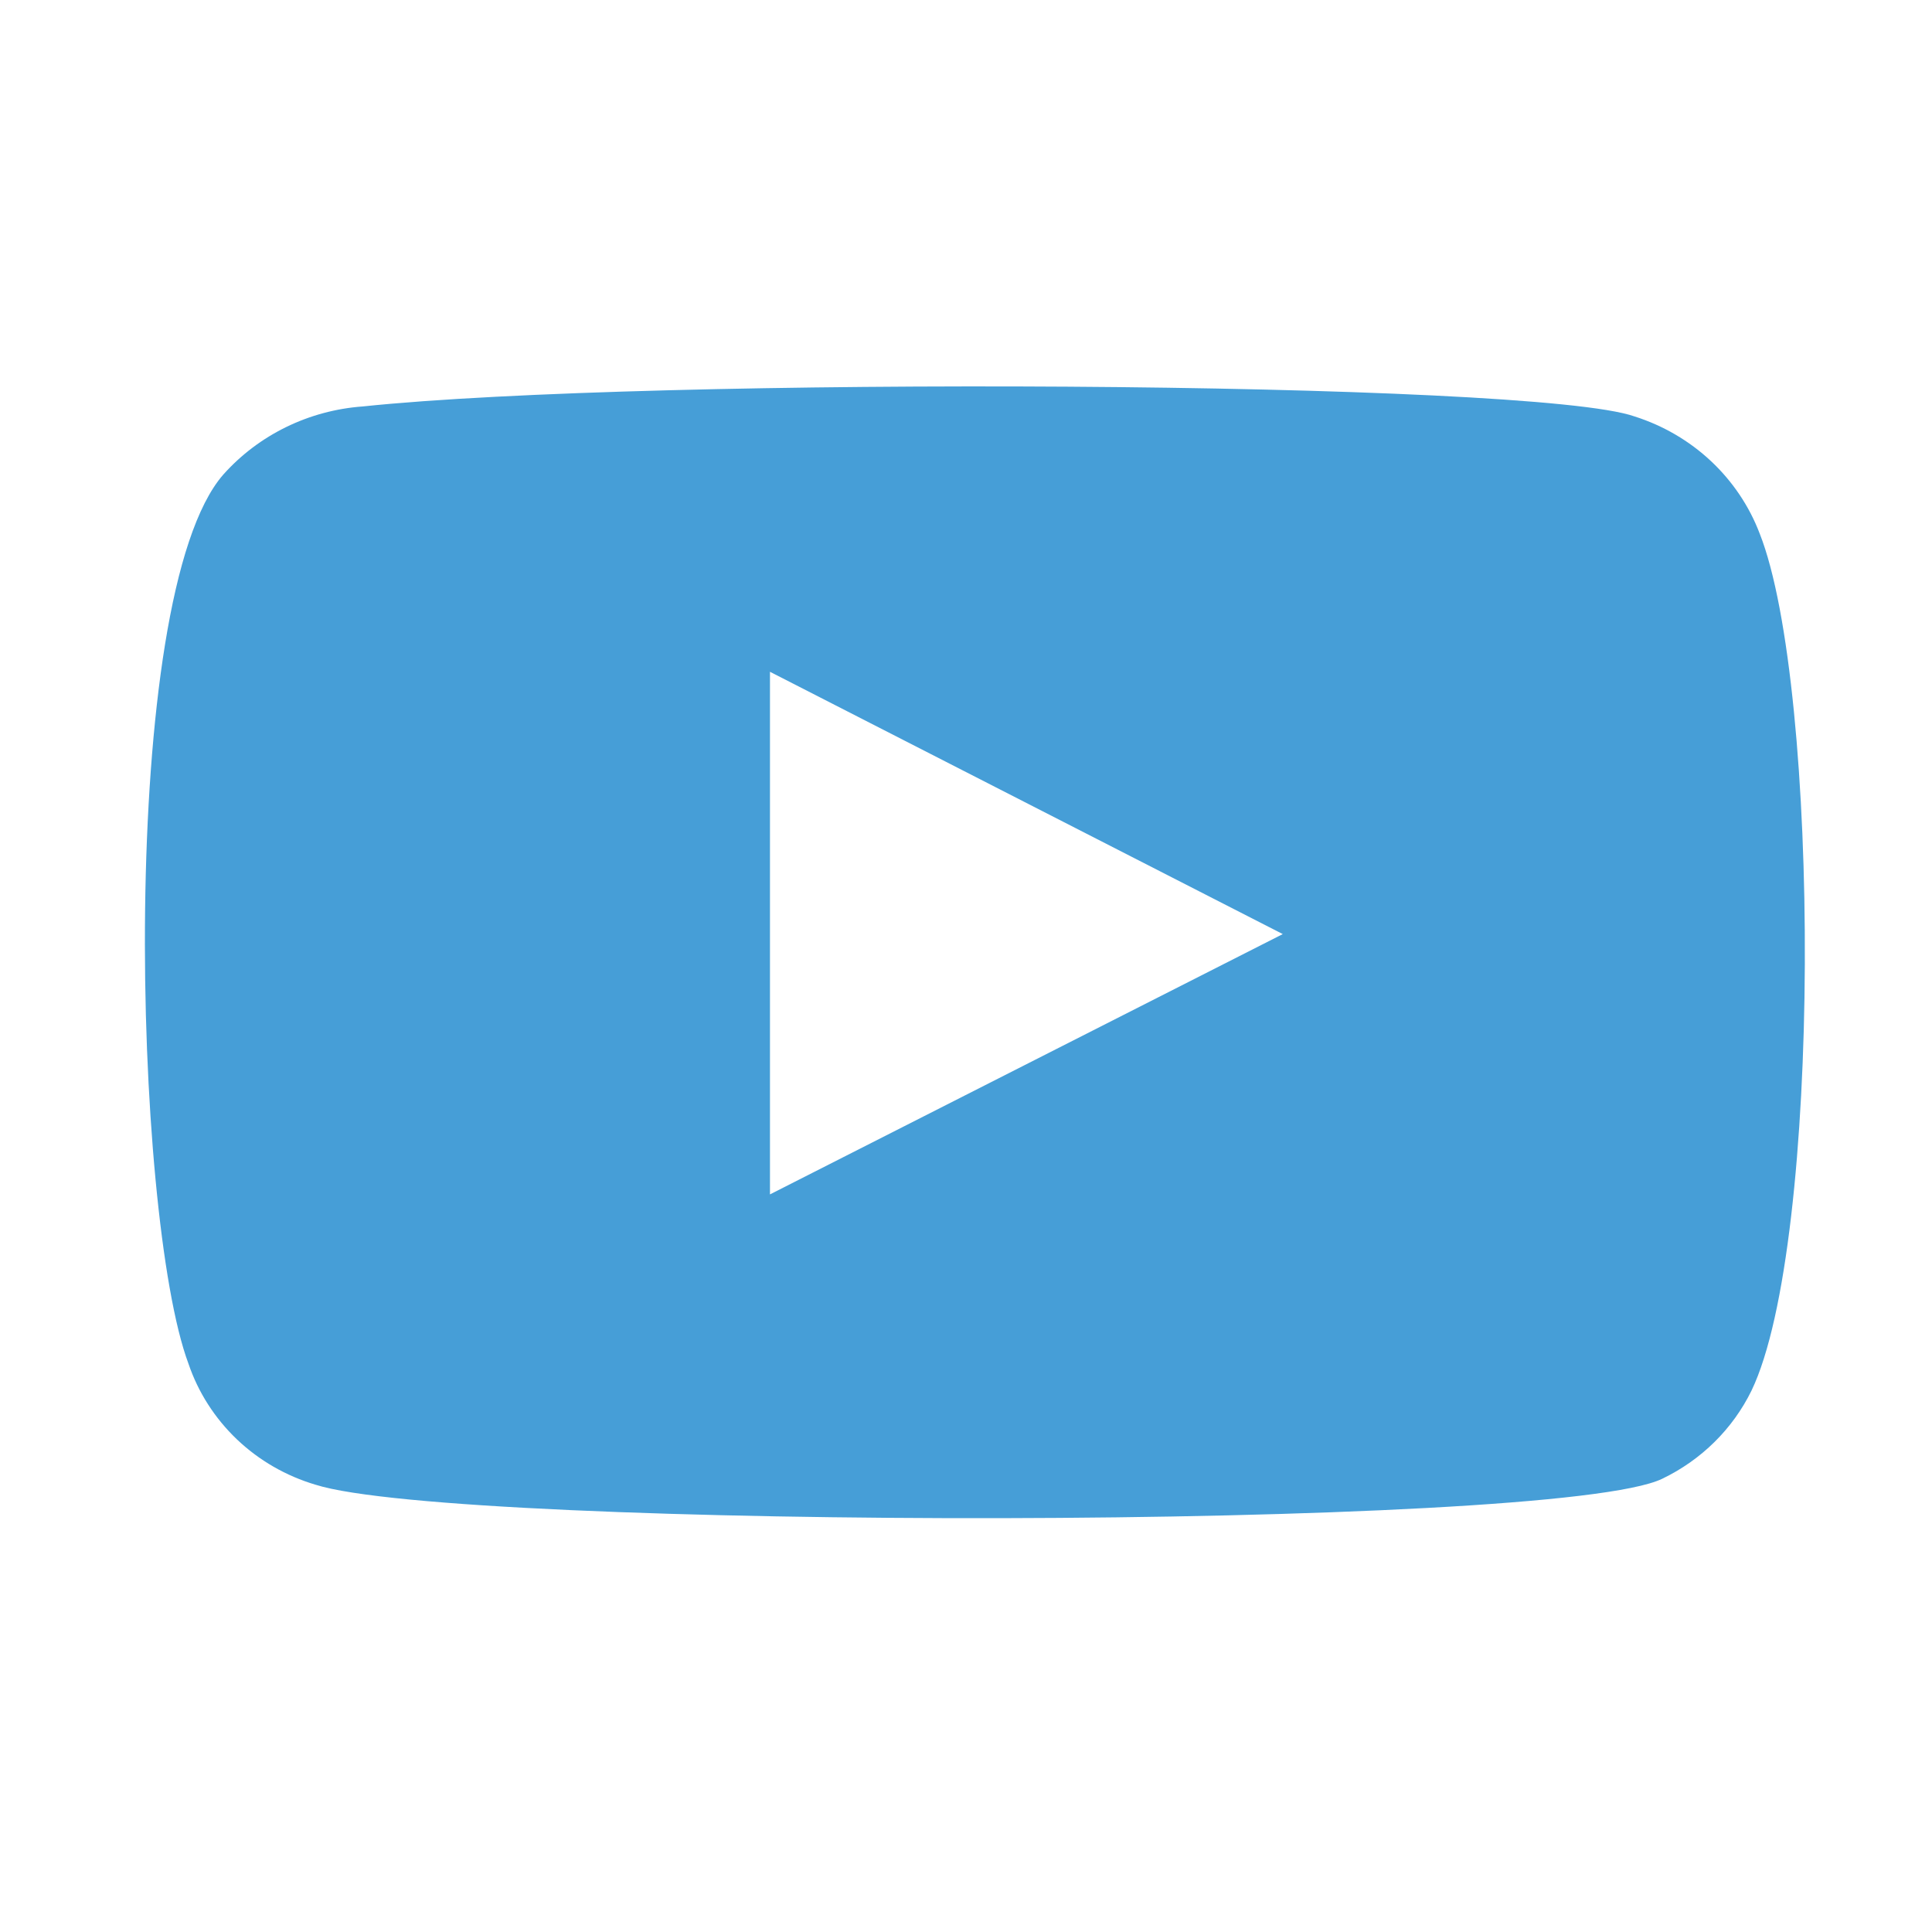 <svg width="56" height="56" viewBox="0 0 56 56" fill="none" xmlns="http://www.w3.org/2000/svg">
<path fill-rule="evenodd" clip-rule="evenodd" d="M9.148 43.036C8.29 42.782 7.508 42.331 6.866 41.72C6.225 41.108 5.743 40.356 5.462 39.525C3.857 35.23 3.381 17.295 6.473 13.755C7.502 12.603 8.955 11.894 10.516 11.781C18.81 10.911 44.436 11.027 47.379 12.071C48.207 12.334 48.963 12.775 49.591 13.363C50.219 13.951 50.703 14.67 51.006 15.467C52.76 19.907 52.819 36.042 50.768 40.308C50.224 41.419 49.313 42.318 48.182 42.862C45.09 44.371 13.251 44.342 9.148 43.036V43.036ZM22.318 34.62L37.182 27.075L22.318 19.472V34.62Z" fill="#469ED7"/>
</svg>
